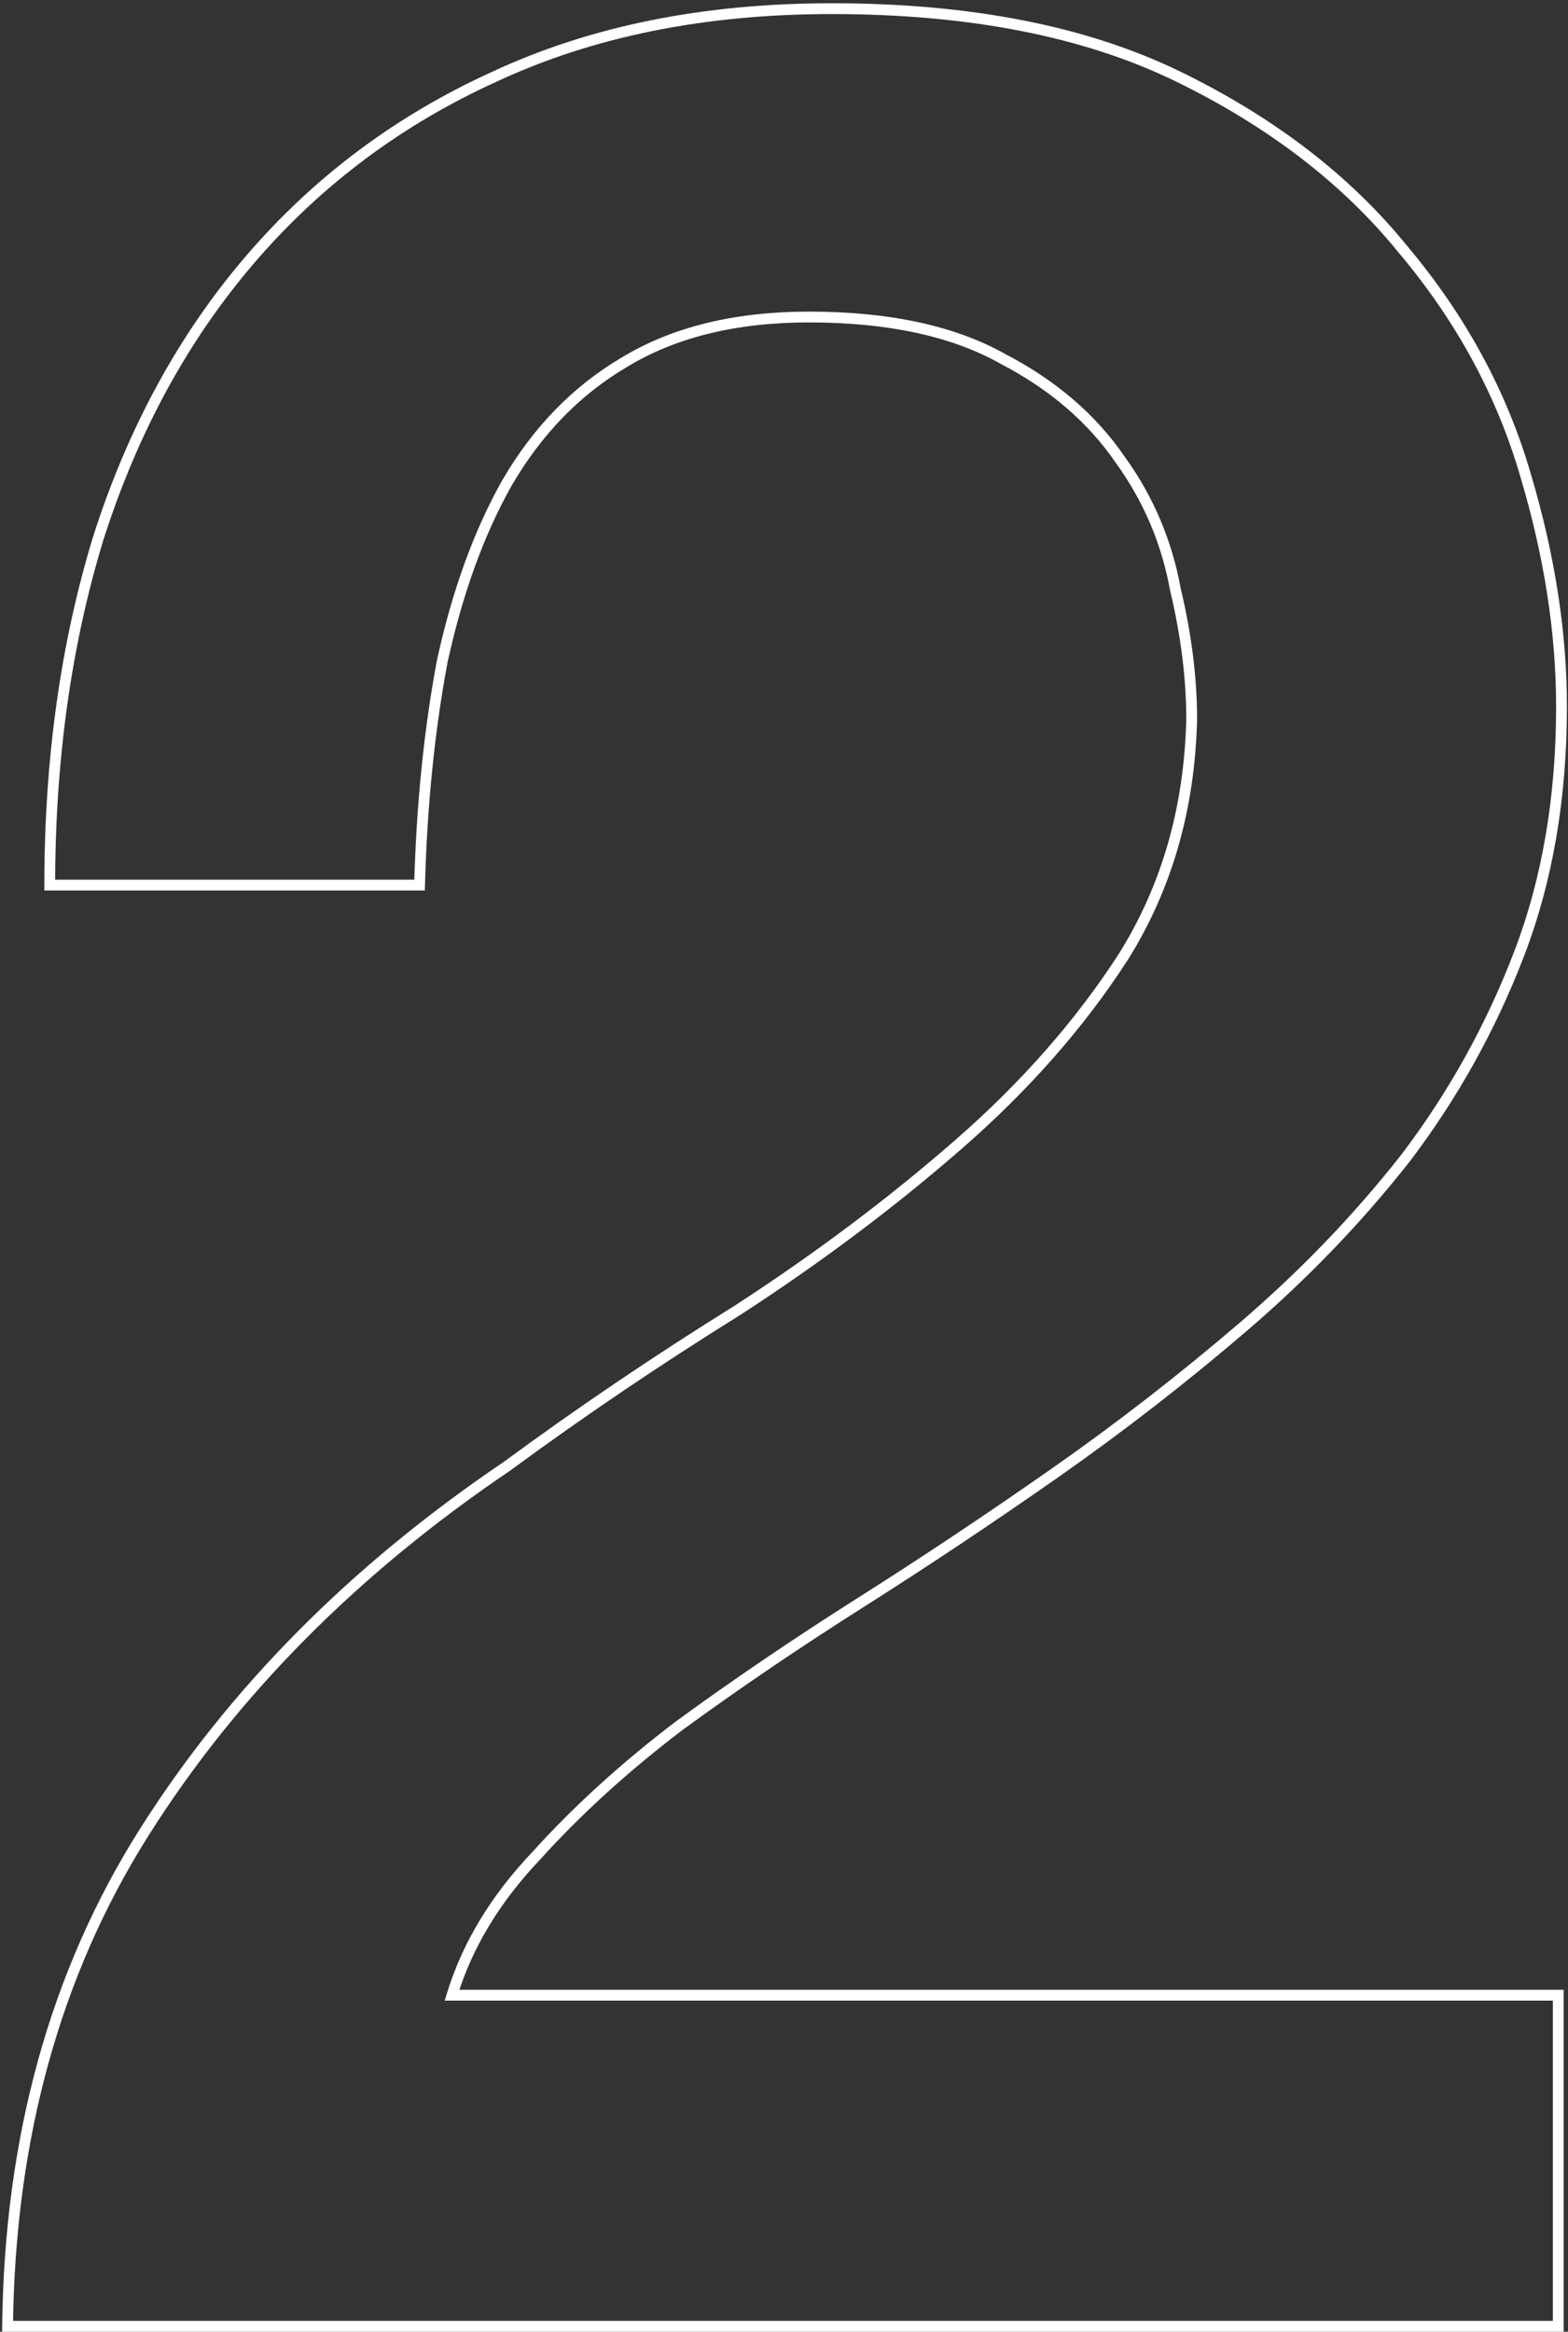<svg width="290" height="431" viewBox="0 0 290 431" fill="none" xmlns="http://www.w3.org/2000/svg">
<rect x="0" y="0" width="290" height="431" fill="#333333" stroke="none"/>
<path d="M288.2 430V431H289.2V430H288.2ZM1.4 430L0.4 429.989L0.388 431H1.4V430ZM26.6 338.8L25.754 338.266L26.6 338.8ZM93.8 271L94.36 271.828L94.376 271.817L94.392 271.806L93.8 271ZM136.4 242.2L136.928 243.049L136.936 243.044L136.944 243.039L136.4 242.2ZM207.8 176.8L208.64 177.342L208.644 177.336L208.648 177.33L207.8 176.8ZM220.4 133L221.4 133.024L221.4 133.012V133H220.4ZM217.4 109L216.416 109.179L216.421 109.205L216.427 109.232L217.4 109ZM207.2 85L206.375 85.565L206.382 85.575L206.389 85.585L207.2 85ZM185.6 66.4L185.108 67.271L185.123 67.279L185.137 67.287L185.6 66.4ZM115.4 67L115.909 67.861L115.92 67.854L115.4 67ZM93.8 89.2L92.936 88.696L92.929 88.708L93.8 89.2ZM81.8 122.2L80.823 121.986L80.82 122.001L80.817 122.016L81.8 122.2ZM77.6 163.6V164.6H78.573L78.6 163.627L77.6 163.6ZM9.2 163.6H8.2V164.6H9.2V163.6ZM18.2 99.4L17.247 99.095L17.244 99.107L18.2 99.4ZM91.4 14.2L91.814 15.11L91.823 15.106L91.4 14.2ZM218 14.2L217.561 15.099L218 14.2ZM259.4 46L258.624 46.631L258.63 46.638L258.636 46.645L259.4 46ZM282.2 88L281.239 88.278L281.241 88.285L282.2 88ZM281 176.2L280.066 175.843L281 176.2ZM260 214L260.786 214.618L260.792 214.611L260.797 214.604L260 214ZM230 245.2L229.349 244.441L230 245.2ZM159.2 296.2L159.735 297.045L159.2 296.2ZM125.6 319L125.01 318.193L125.002 318.198L124.995 318.204L125.6 319ZM99.2 343L99.925 343.689L99.933 343.68L99.942 343.671L99.2 343ZM83.6 368.8L82.643 368.509L82.25 369.8H83.6V368.8ZM288.2 368.8H289.2V367.8H288.2V368.8ZM288.2 429H1.4V431H288.2V429ZM2.4 430.011C2.798 395.371 11.157 365.157 27.446 339.333L25.754 338.266C9.243 364.443 0.802 395.029 0.4 429.989L2.4 430.011ZM27.446 339.333C43.764 313.463 66.061 290.96 94.36 271.828L93.24 270.172C64.739 289.44 42.236 312.137 25.754 338.266L27.446 339.333ZM94.392 271.806C107.971 261.822 122.149 252.236 136.928 243.049L135.872 241.351C121.051 250.564 106.829 260.178 93.208 270.194L94.392 271.806ZM136.944 243.039C151.781 233.415 165.419 223.187 177.857 212.354L176.543 210.846C164.181 221.613 150.619 231.785 135.856 241.361L136.944 243.039ZM177.857 212.354C190.32 201.499 200.584 189.829 208.64 177.342L206.96 176.258C199.016 188.57 188.88 200.101 176.543 210.846L177.857 212.354ZM208.648 177.33C216.751 164.365 220.996 149.587 221.4 133.024L219.4 132.976C219.004 149.213 214.849 163.635 206.952 176.27L208.648 177.33ZM221.4 133C221.4 125.312 220.388 117.234 218.373 108.768L216.427 109.232C218.412 117.566 219.4 125.488 219.4 133H221.4ZM218.384 108.821C216.757 99.875 213.299 91.736 208.011 84.415L206.389 85.585C211.501 92.664 214.843 100.525 216.416 109.179L218.384 108.821ZM208.025 84.435C202.721 76.683 195.389 70.379 186.063 65.513L185.137 67.287C194.211 72.02 201.279 78.117 206.375 85.565L208.025 84.435ZM186.092 65.529C176.694 60.217 164.507 57.6 149.6 57.6V59.6C164.293 59.6 176.106 62.183 185.108 67.271L186.092 65.529ZM149.6 57.6C135.864 57.6 124.273 60.428 114.88 66.146L115.92 67.854C124.927 62.372 136.136 59.6 149.6 59.6V57.6ZM114.891 66.139C105.932 71.433 98.615 78.962 92.936 88.696L94.664 89.704C100.186 80.238 107.268 72.967 115.909 67.861L114.891 66.139ZM92.929 88.708C87.67 98.013 83.639 109.111 80.823 121.986L82.777 122.414C85.561 109.689 89.53 98.787 94.671 89.692L92.929 88.708ZM80.817 122.016C78.406 134.874 77.002 148.727 76.6 163.573L78.6 163.627C78.998 148.873 80.394 135.126 82.783 122.384L80.817 122.016ZM77.6 162.6H9.2V164.6H77.6V162.6ZM10.2 163.6C10.2 140.486 13.189 119.186 19.156 99.693L17.244 99.107C11.211 118.814 8.2 140.314 8.2 163.6H10.2ZM19.152 99.705C25.516 79.819 34.854 62.741 47.158 48.453L45.642 47.148C33.146 61.659 23.684 78.981 17.248 99.095L19.152 99.705ZM47.158 48.453C59.462 34.164 74.343 23.051 91.814 15.11L90.986 13.29C73.257 21.349 58.139 32.636 45.642 47.148L47.158 48.453ZM91.823 15.106C109.668 6.778 130.319 2.6 153.8 2.6V0.6C130.081 0.6 109.132 4.821 90.977 13.294L91.823 15.106ZM153.8 2.6C179.297 2.6 200.536 6.784 217.561 15.099L218.439 13.301C201.064 4.816 179.503 0.6 153.8 0.6V2.6ZM217.561 15.099C234.651 23.445 248.329 33.96 258.624 46.631L260.176 45.369C249.671 32.44 235.749 21.755 218.439 13.301L217.561 15.099ZM258.636 46.645C269.351 59.344 276.881 73.221 281.239 88.278L283.161 87.722C278.719 72.379 271.049 58.256 260.164 45.355L258.636 46.645ZM281.241 88.285C285.618 103.005 287.8 117.108 287.8 130.6H289.8C289.8 116.891 287.582 102.595 283.159 87.715L281.241 88.285ZM287.8 130.6C287.8 147.296 285.216 162.373 280.066 175.843L281.934 176.557C287.184 162.827 289.8 147.504 289.8 130.6H287.8ZM280.066 175.843C274.9 189.354 267.946 201.871 259.203 213.396L260.797 214.604C269.654 202.929 276.7 190.246 281.934 176.557L280.066 175.843ZM259.214 213.382C250.456 224.529 240.501 234.882 229.349 244.441L230.651 245.959C241.899 236.318 251.944 225.871 260.786 214.618L259.214 213.382ZM229.349 244.441C218.174 254.02 206.6 263 194.627 271.381L195.773 273.019C207.8 264.6 219.426 255.58 230.651 245.959L229.349 244.441ZM194.627 271.381C182.639 279.772 170.652 287.764 158.665 295.355L159.735 297.045C171.748 289.436 183.761 281.428 195.773 273.019L194.627 271.381ZM158.665 295.355C146.648 302.966 135.43 310.578 125.01 318.193L126.19 319.807C136.57 312.222 147.752 304.634 159.735 297.045L158.665 295.355ZM124.995 318.204C114.951 325.837 106.104 333.879 98.459 342.329L99.942 343.671C107.496 335.321 116.249 327.363 126.205 319.796L124.995 318.204ZM98.475 342.311C90.784 350.407 85.495 359.14 82.643 368.509L84.557 369.091C87.305 360.06 92.416 351.593 99.925 343.689L98.475 342.311ZM83.6 369.8H288.2V367.8H83.6V369.8ZM287.2 368.8V430H289.2V368.8H287.2Z" fill="white"/>
</svg>
